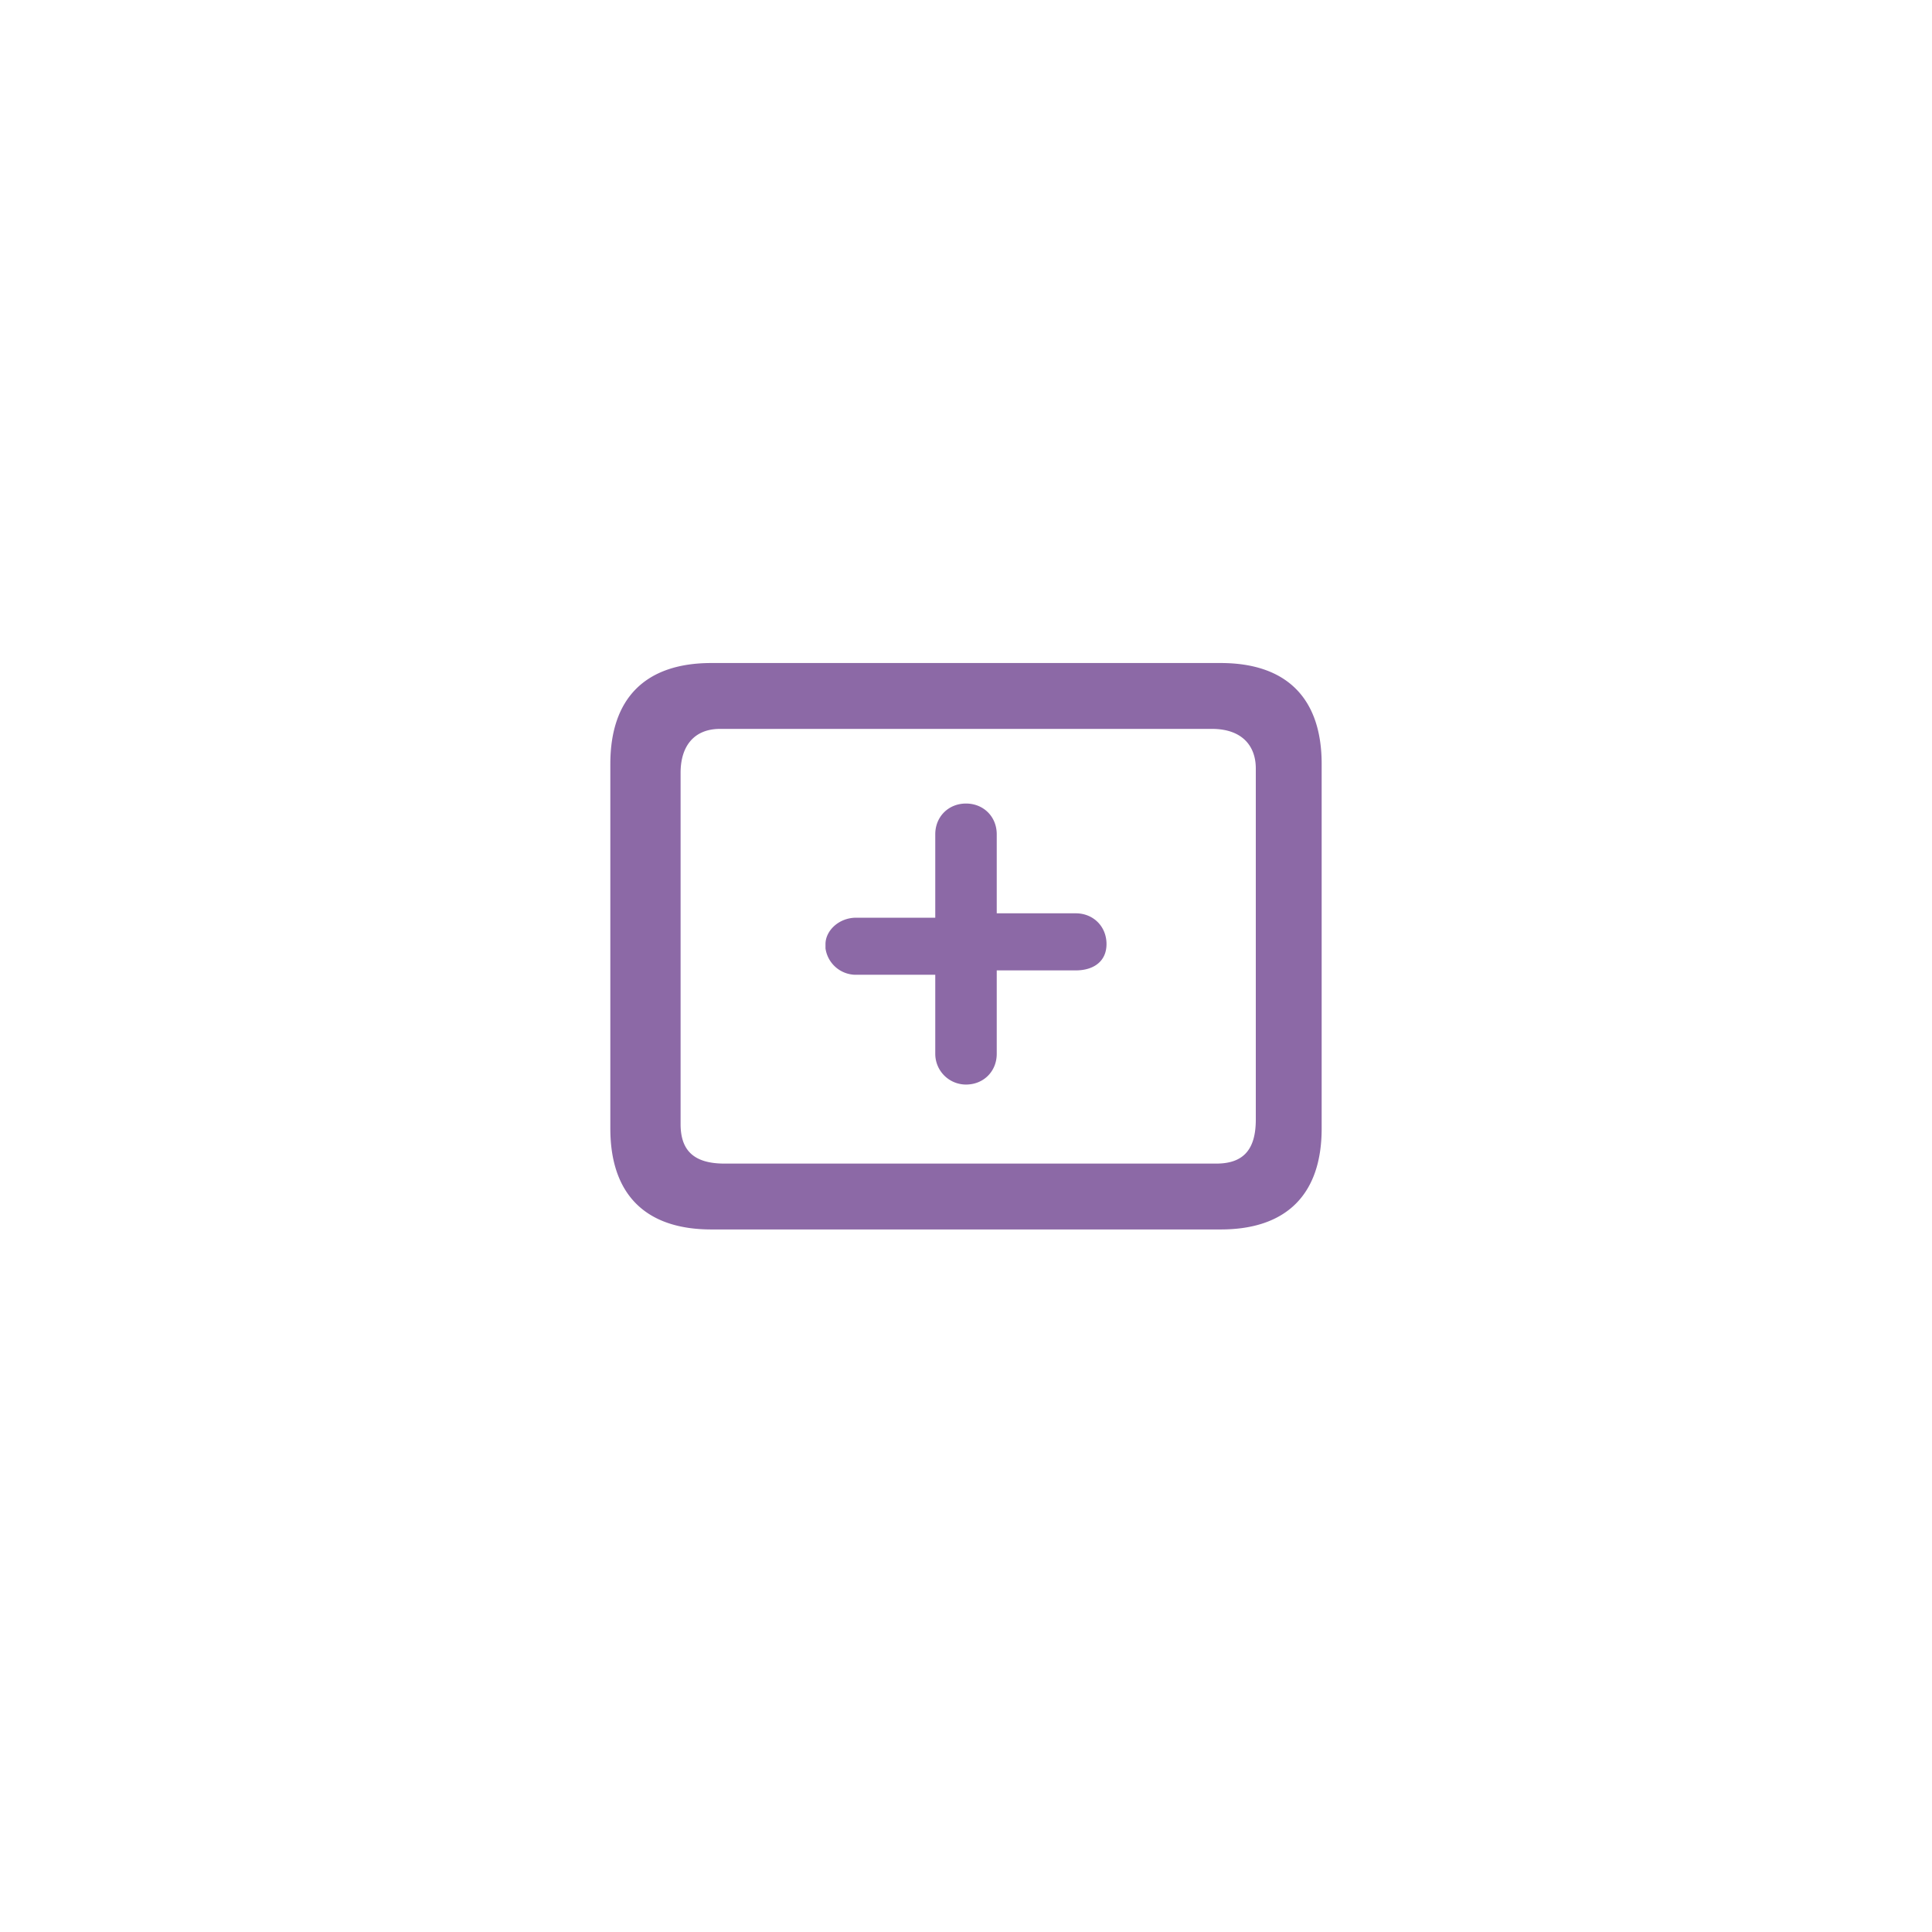 <svg width="44" height="44" fill="none" xmlns="http://www.w3.org/2000/svg"><path d="M16.2 28c-1.5 0-2.3-.8-2.3-2.3v-8.3c0-1.5.8-2.3 2.3-2.3h11.6c1.5 0 2.3.8 2.3 2.3v8.3c0 1.5-.8 2.3-2.3 2.3H16.2Zm.1-1.5h11.4c.6 0 .9-.3.9-1v-8c0-.5-.3-.9-1-.9H16.4c-.6 0-.9.4-.9 1v8c0 .6.3.9 1 .9Zm2.5-5c0-.3.3-.6.7-.6h1.8V19c0-.4.3-.7.7-.7.4 0 .7.3.7.7v1.8h1.8c.4 0 .7.3.7.7 0 .4-.3.6-.7.6h-1.8V24c0 .4-.3.7-.7.7a.7.7 0 0 1-.7-.7v-1.8h-1.8a.7.7 0 0 1-.7-.6Z" fill="#8C69A6"/></svg>